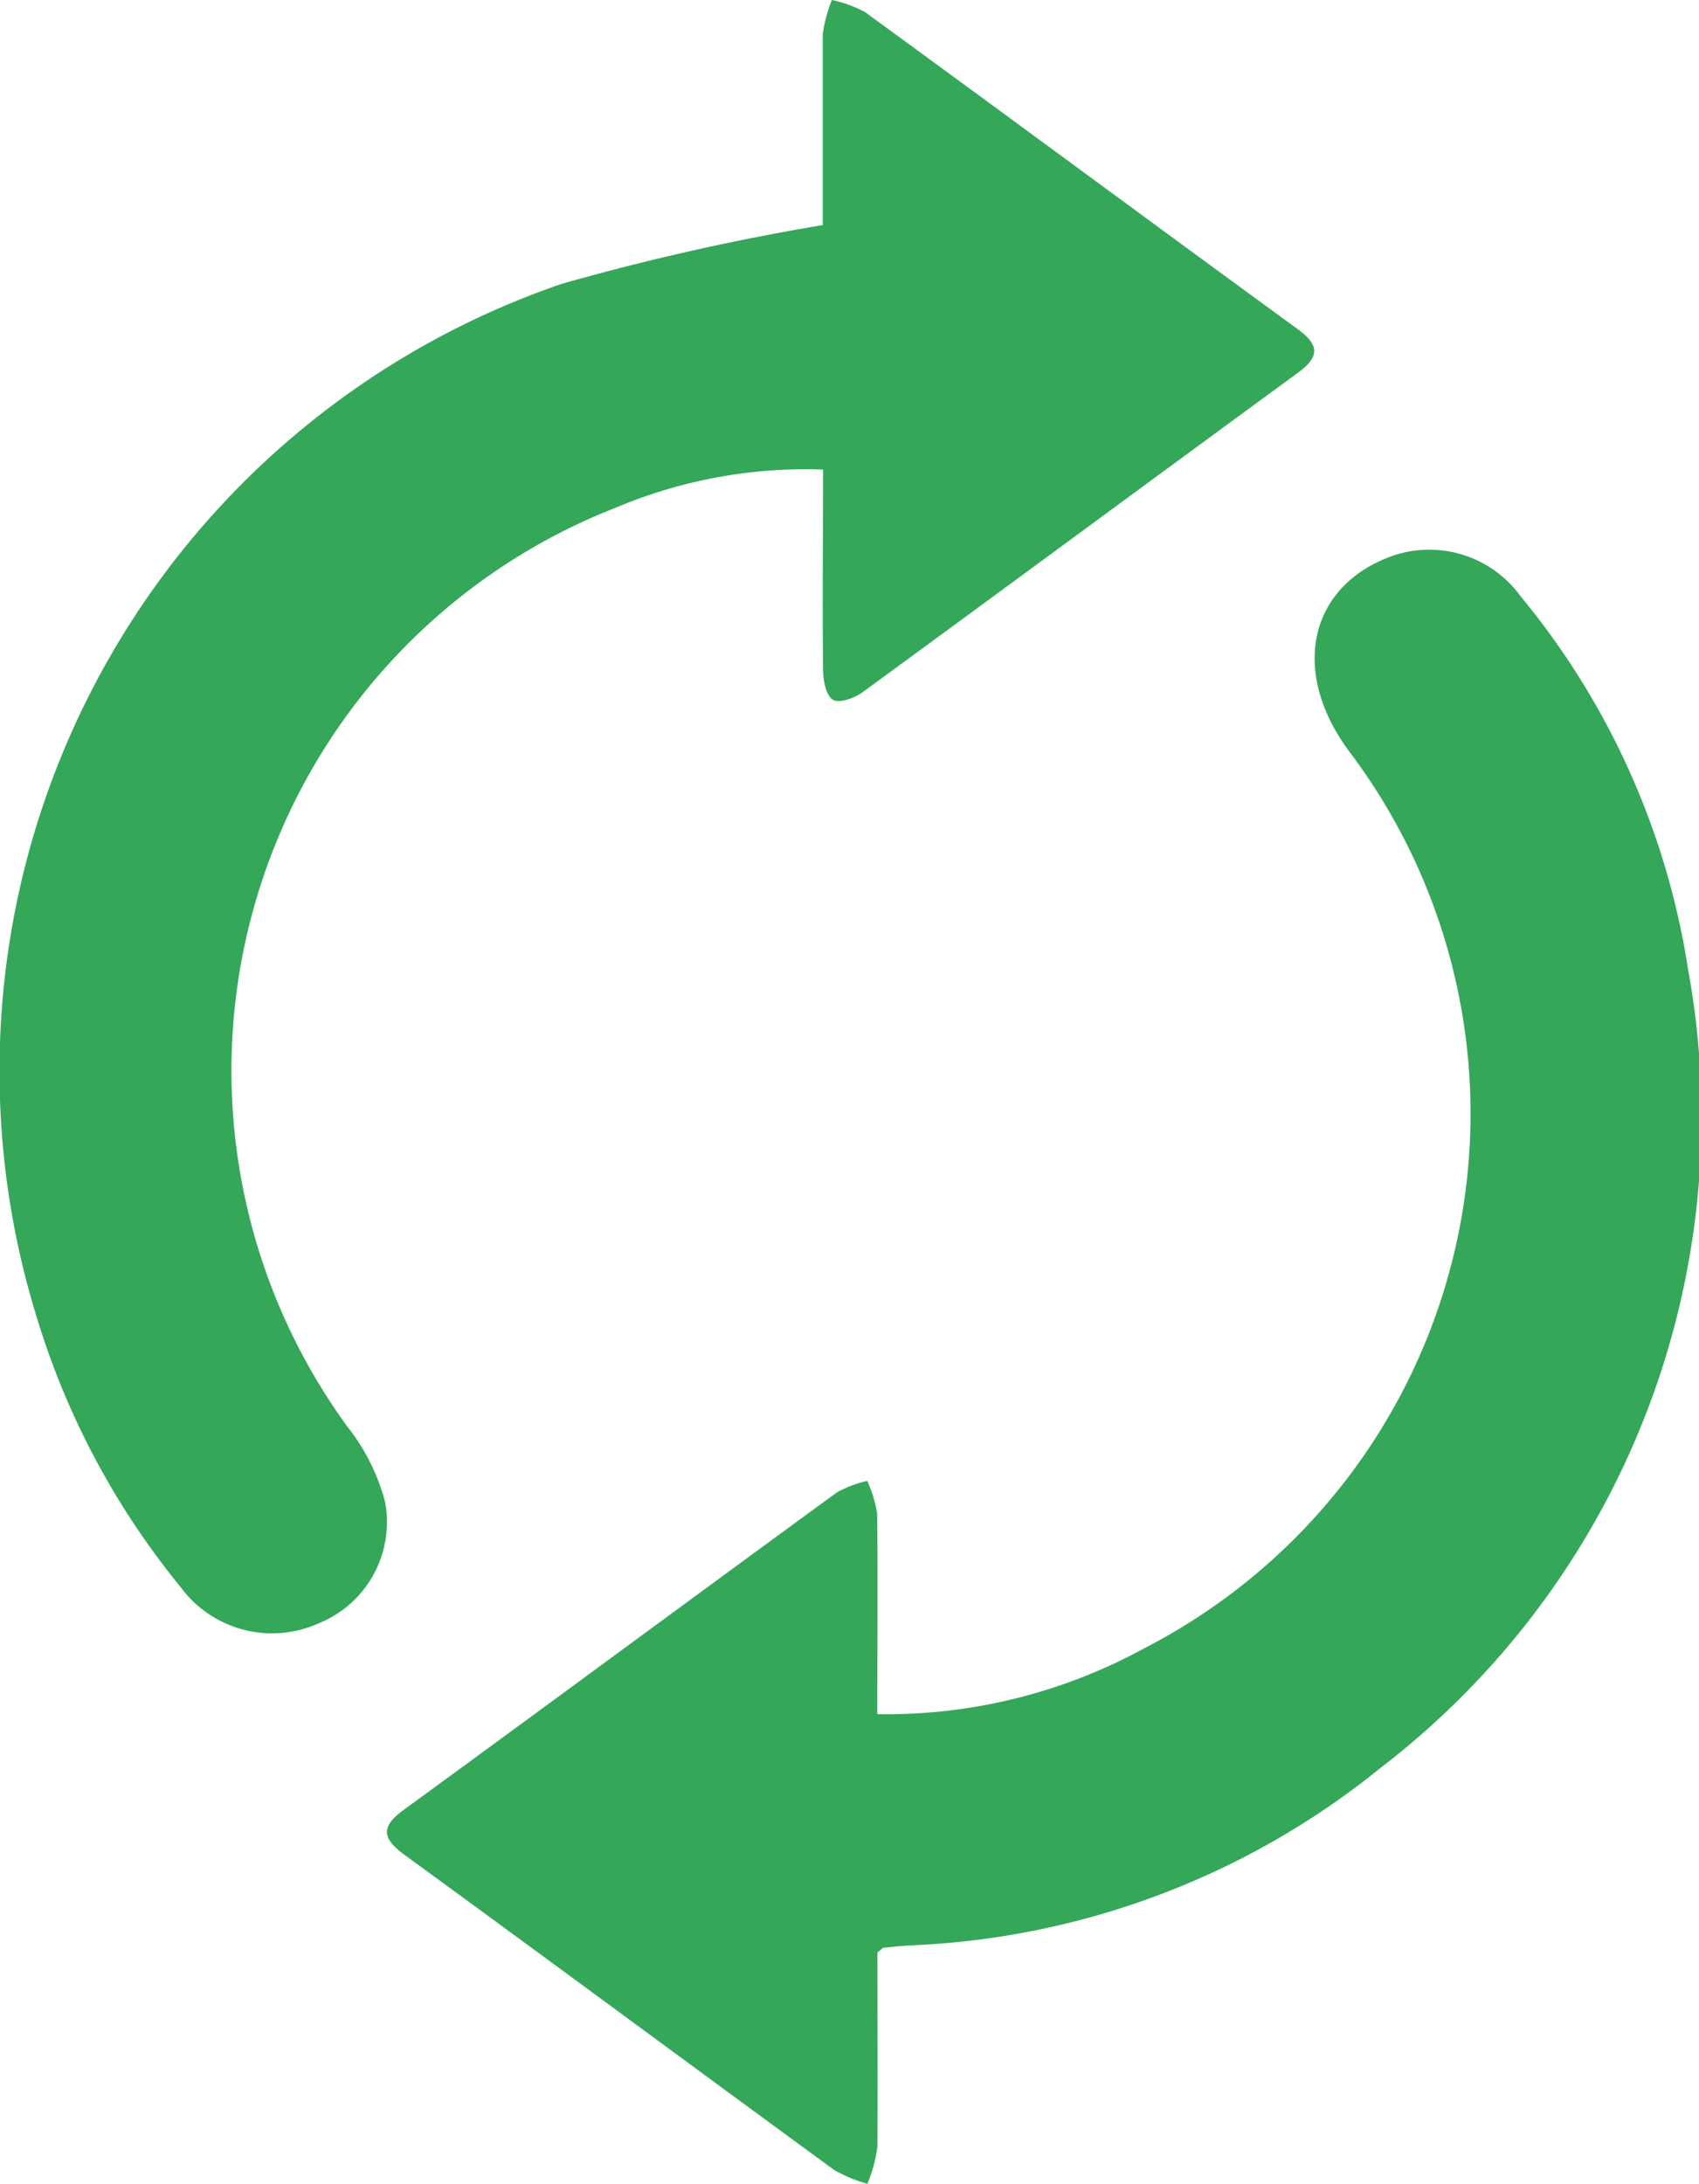<svg xmlns="http://www.w3.org/2000/svg" width="17" height="21.839" viewBox="0 0 17 21.839">
  <g id="Group_27753" data-name="Group 27753" transform="translate(-806.187 -383.725)">
    <path id="Path_99136" data-name="Path 99136" d="M814.419,385.976c0-.59,0-1.249,0-1.908a1.418,1.418,0,0,1,.092-.343,1.262,1.262,0,0,1,.33.12c1.445,1.053,2.882,2.116,4.327,3.169.219.159.228.275.007.438-1.452,1.062-2.9,2.131-4.352,3.192-.082.06-.232.117-.3.08s-.1-.19-.1-.294c-.009-.659,0-1.318,0-2.009a4.883,4.883,0,0,0-2.074.381,6.044,6.044,0,0,0-2.686,9.191,2.05,2.05,0,0,1,.376.748,1.091,1.091,0,0,1-.665,1.219,1.135,1.135,0,0,1-1.378-.361,7.856,7.856,0,0,1-1.439-2.693,8.321,8.321,0,0,1,5.25-10.342A24.024,24.024,0,0,1,814.419,385.976Z" fill="#34a759"/>
    <path id="Path_99137" data-name="Path 99137" d="M867.546,475.679a5.387,5.387,0,0,0,2.679-.663,6.011,6.011,0,0,0,2.035-8.976c-.587-.8-.391-1.652.447-1.947a1.129,1.129,0,0,1,1.278.409,7.688,7.688,0,0,1,1.673,3.725,8.2,8.2,0,0,1-3.066,7.981,7.987,7.987,0,0,1-4.711,1.783c-.091.005-.182.015-.272.024-.009,0-.017.013-.062.047,0,.629.005,1.287,0,1.945a1.477,1.477,0,0,1-.1.369,1.5,1.5,0,0,1-.33-.137c-1.435-1.048-2.863-2.106-4.3-3.152-.236-.172-.236-.288,0-.458,1.445-1.053,2.883-2.116,4.328-3.17a1.189,1.189,0,0,1,.3-.113,1.221,1.221,0,0,1,.1.331C867.551,474.333,867.546,474.992,867.546,475.679Z" transform="translate(-52.581 -74.811)" fill="#34a759"/>
  </g>
</svg>
